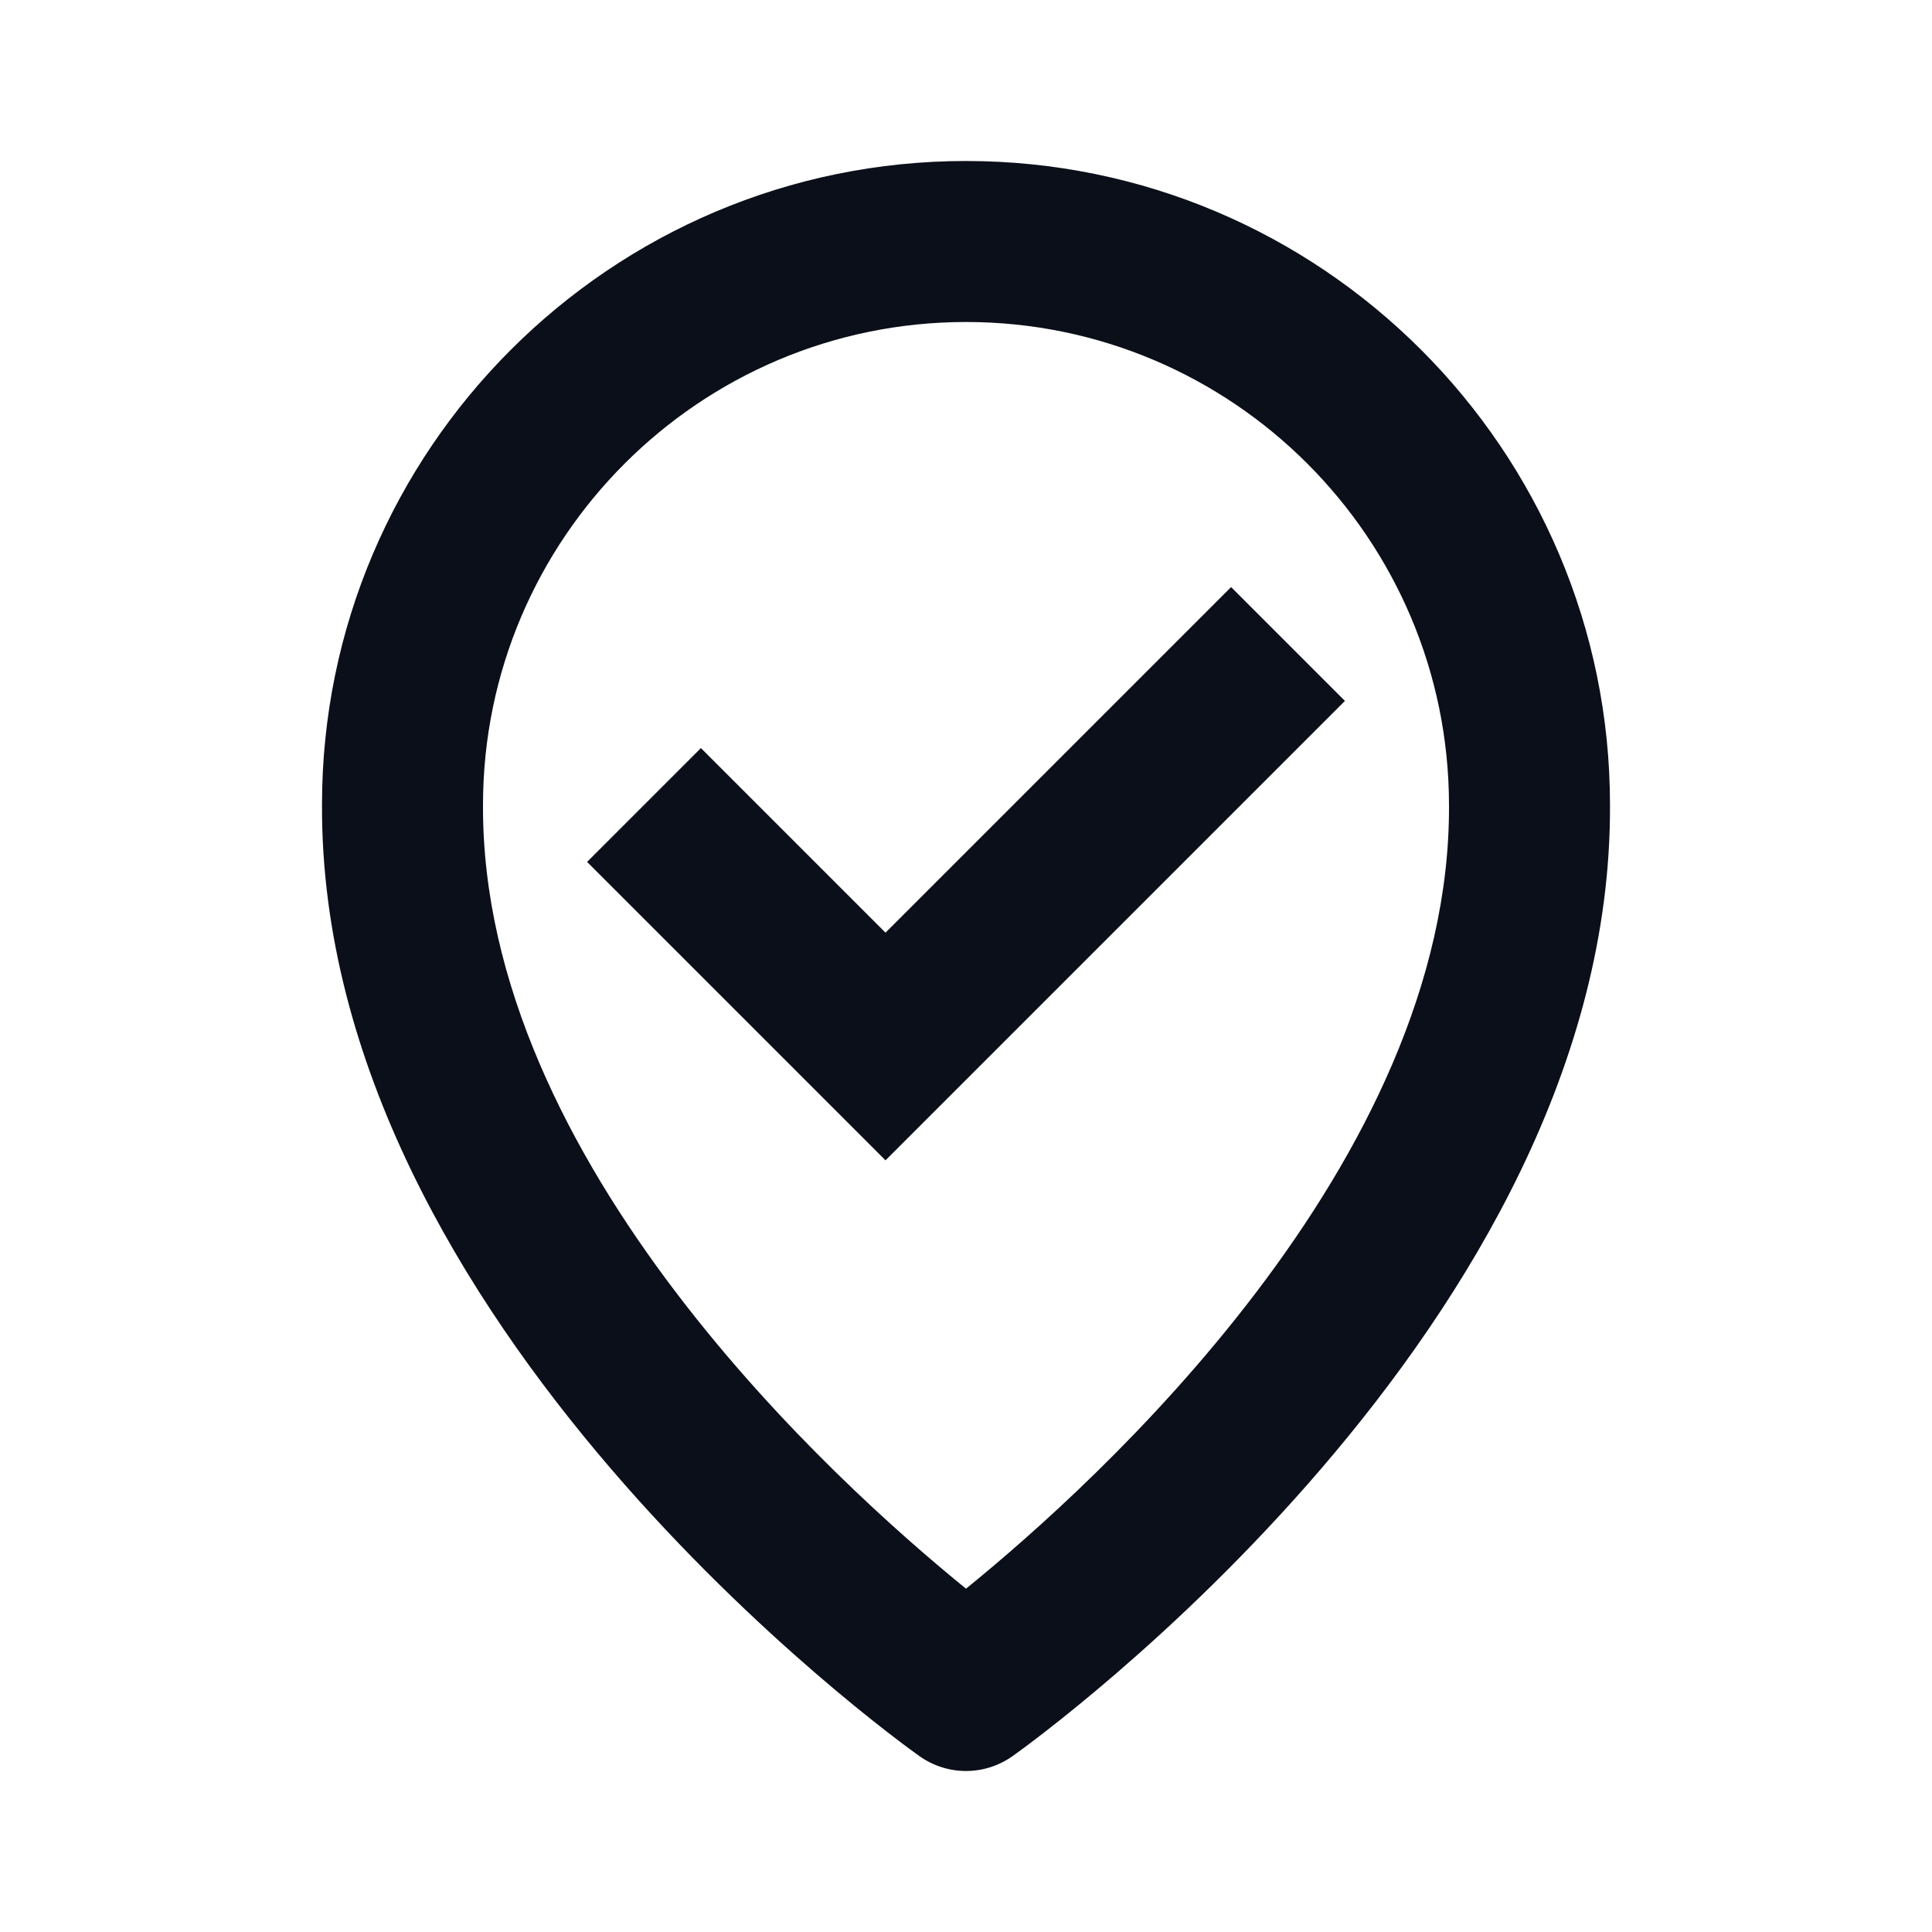 <svg width="24" height="24" viewBox="0 0 24 24" fill="none" xmlns="http://www.w3.org/2000/svg">
<path d="M12 2C7.589 2 4 5.589 4 9.995C3.971 16.44 11.116 21.599 11.42 21.814C11.594 21.938 11.797 22 12 22C12.203 22 12.406 21.938 12.58 21.814C12.884 21.599 20.029 16.44 20 10C20 5.589 16.411 2 12 2ZM12 19.735C10.389 18.427 5.979 14.441 6 10C6 6.691 8.691 4 12 4C15.309 4 18 6.691 18 10.005C18.021 14.442 13.612 18.428 12 19.735Z" fill="#0B0F19"/>
<path d="M11 11.586L8.707 9.293L7.293 10.707L11 14.414L16.707 8.707L15.293 7.293L11 11.586Z" fill="#0B0F19"/>
</svg>

